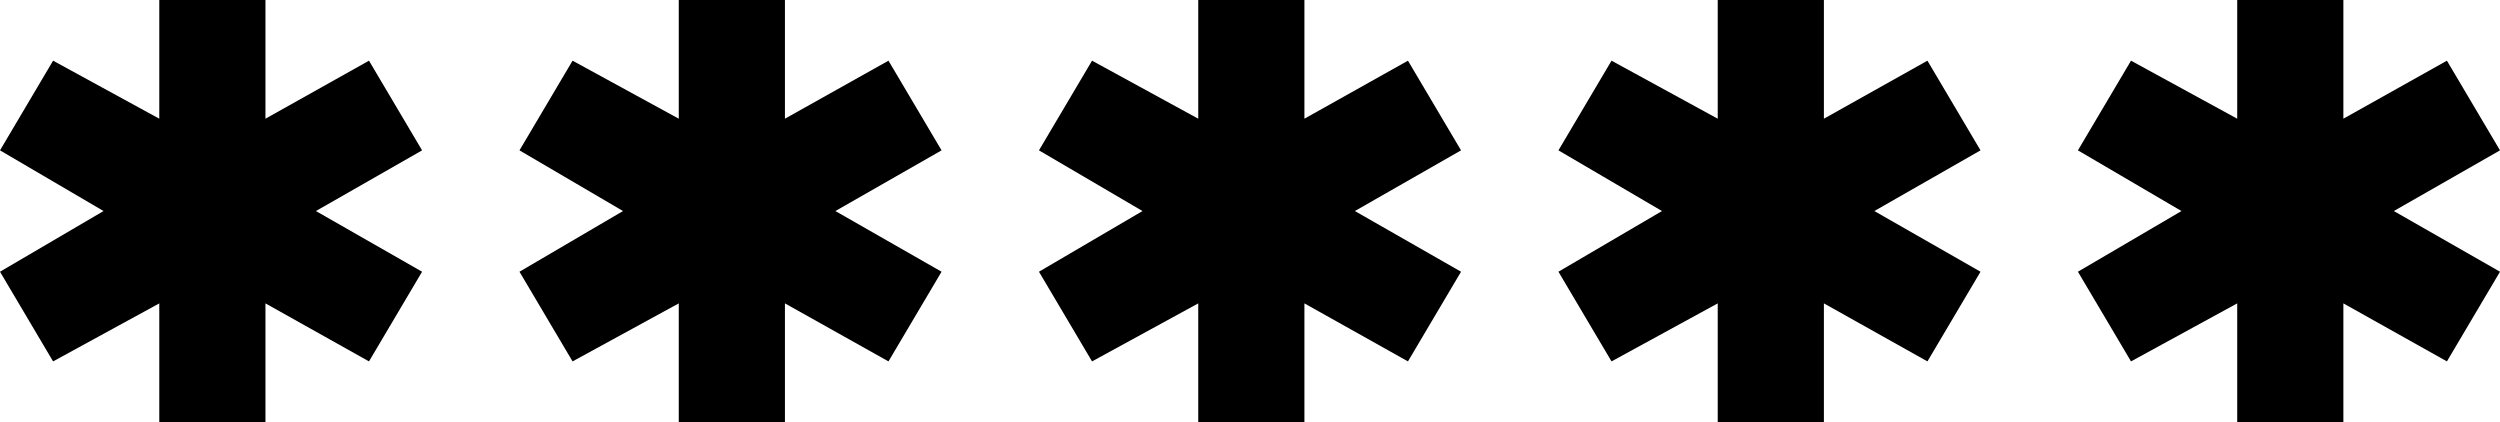 <svg width="77" height="13" viewBox="0 0 77 13" fill="none" xmlns="http://www.w3.org/2000/svg">
<path d="M13 4.631L11.365 1.869L8.176 3.656V0H4.906V3.656L1.635 1.869L0 4.631L3.189 6.5L0 8.369L1.635 11.131L4.906 9.344V13H8.176V9.344L11.365 11.131L13 8.369L9.73 6.5L13 4.631Z" fill="black"/>
<path d="M29 4.631L27.365 1.869L24.176 3.656V0H20.906V3.656L17.635 1.869L16 4.631L19.189 6.5L16 8.369L17.635 11.131L20.906 9.344V13H24.176V9.344L27.365 11.131L29 8.369L25.73 6.5L29 4.631Z" fill="black"/>
<path d="M45 4.631L43.365 1.869L40.176 3.656V0H36.906V3.656L33.635 1.869L32 4.631L35.189 6.5L32 8.369L33.635 11.131L36.906 9.344V13H40.176V9.344L43.365 11.131L45 8.369L41.73 6.5L45 4.631Z" fill="black"/>
<path d="M61 4.631L59.365 1.869L56.176 3.656V0H52.906V3.656L49.635 1.869L48 4.631L51.189 6.5L48 8.369L49.635 11.131L52.906 9.344V13H56.176V9.344L59.365 11.131L61 8.369L57.73 6.5L61 4.631Z" fill="black"/>
<path d="M77 4.631L75.365 1.869L72.176 3.656V0H68.906V3.656L65.635 1.869L64 4.631L67.189 6.5L64 8.369L65.635 11.131L68.906 9.344V13H72.176V9.344L75.365 11.131L77 8.369L73.73 6.5L77 4.631Z" fill="black"/>
</svg>

